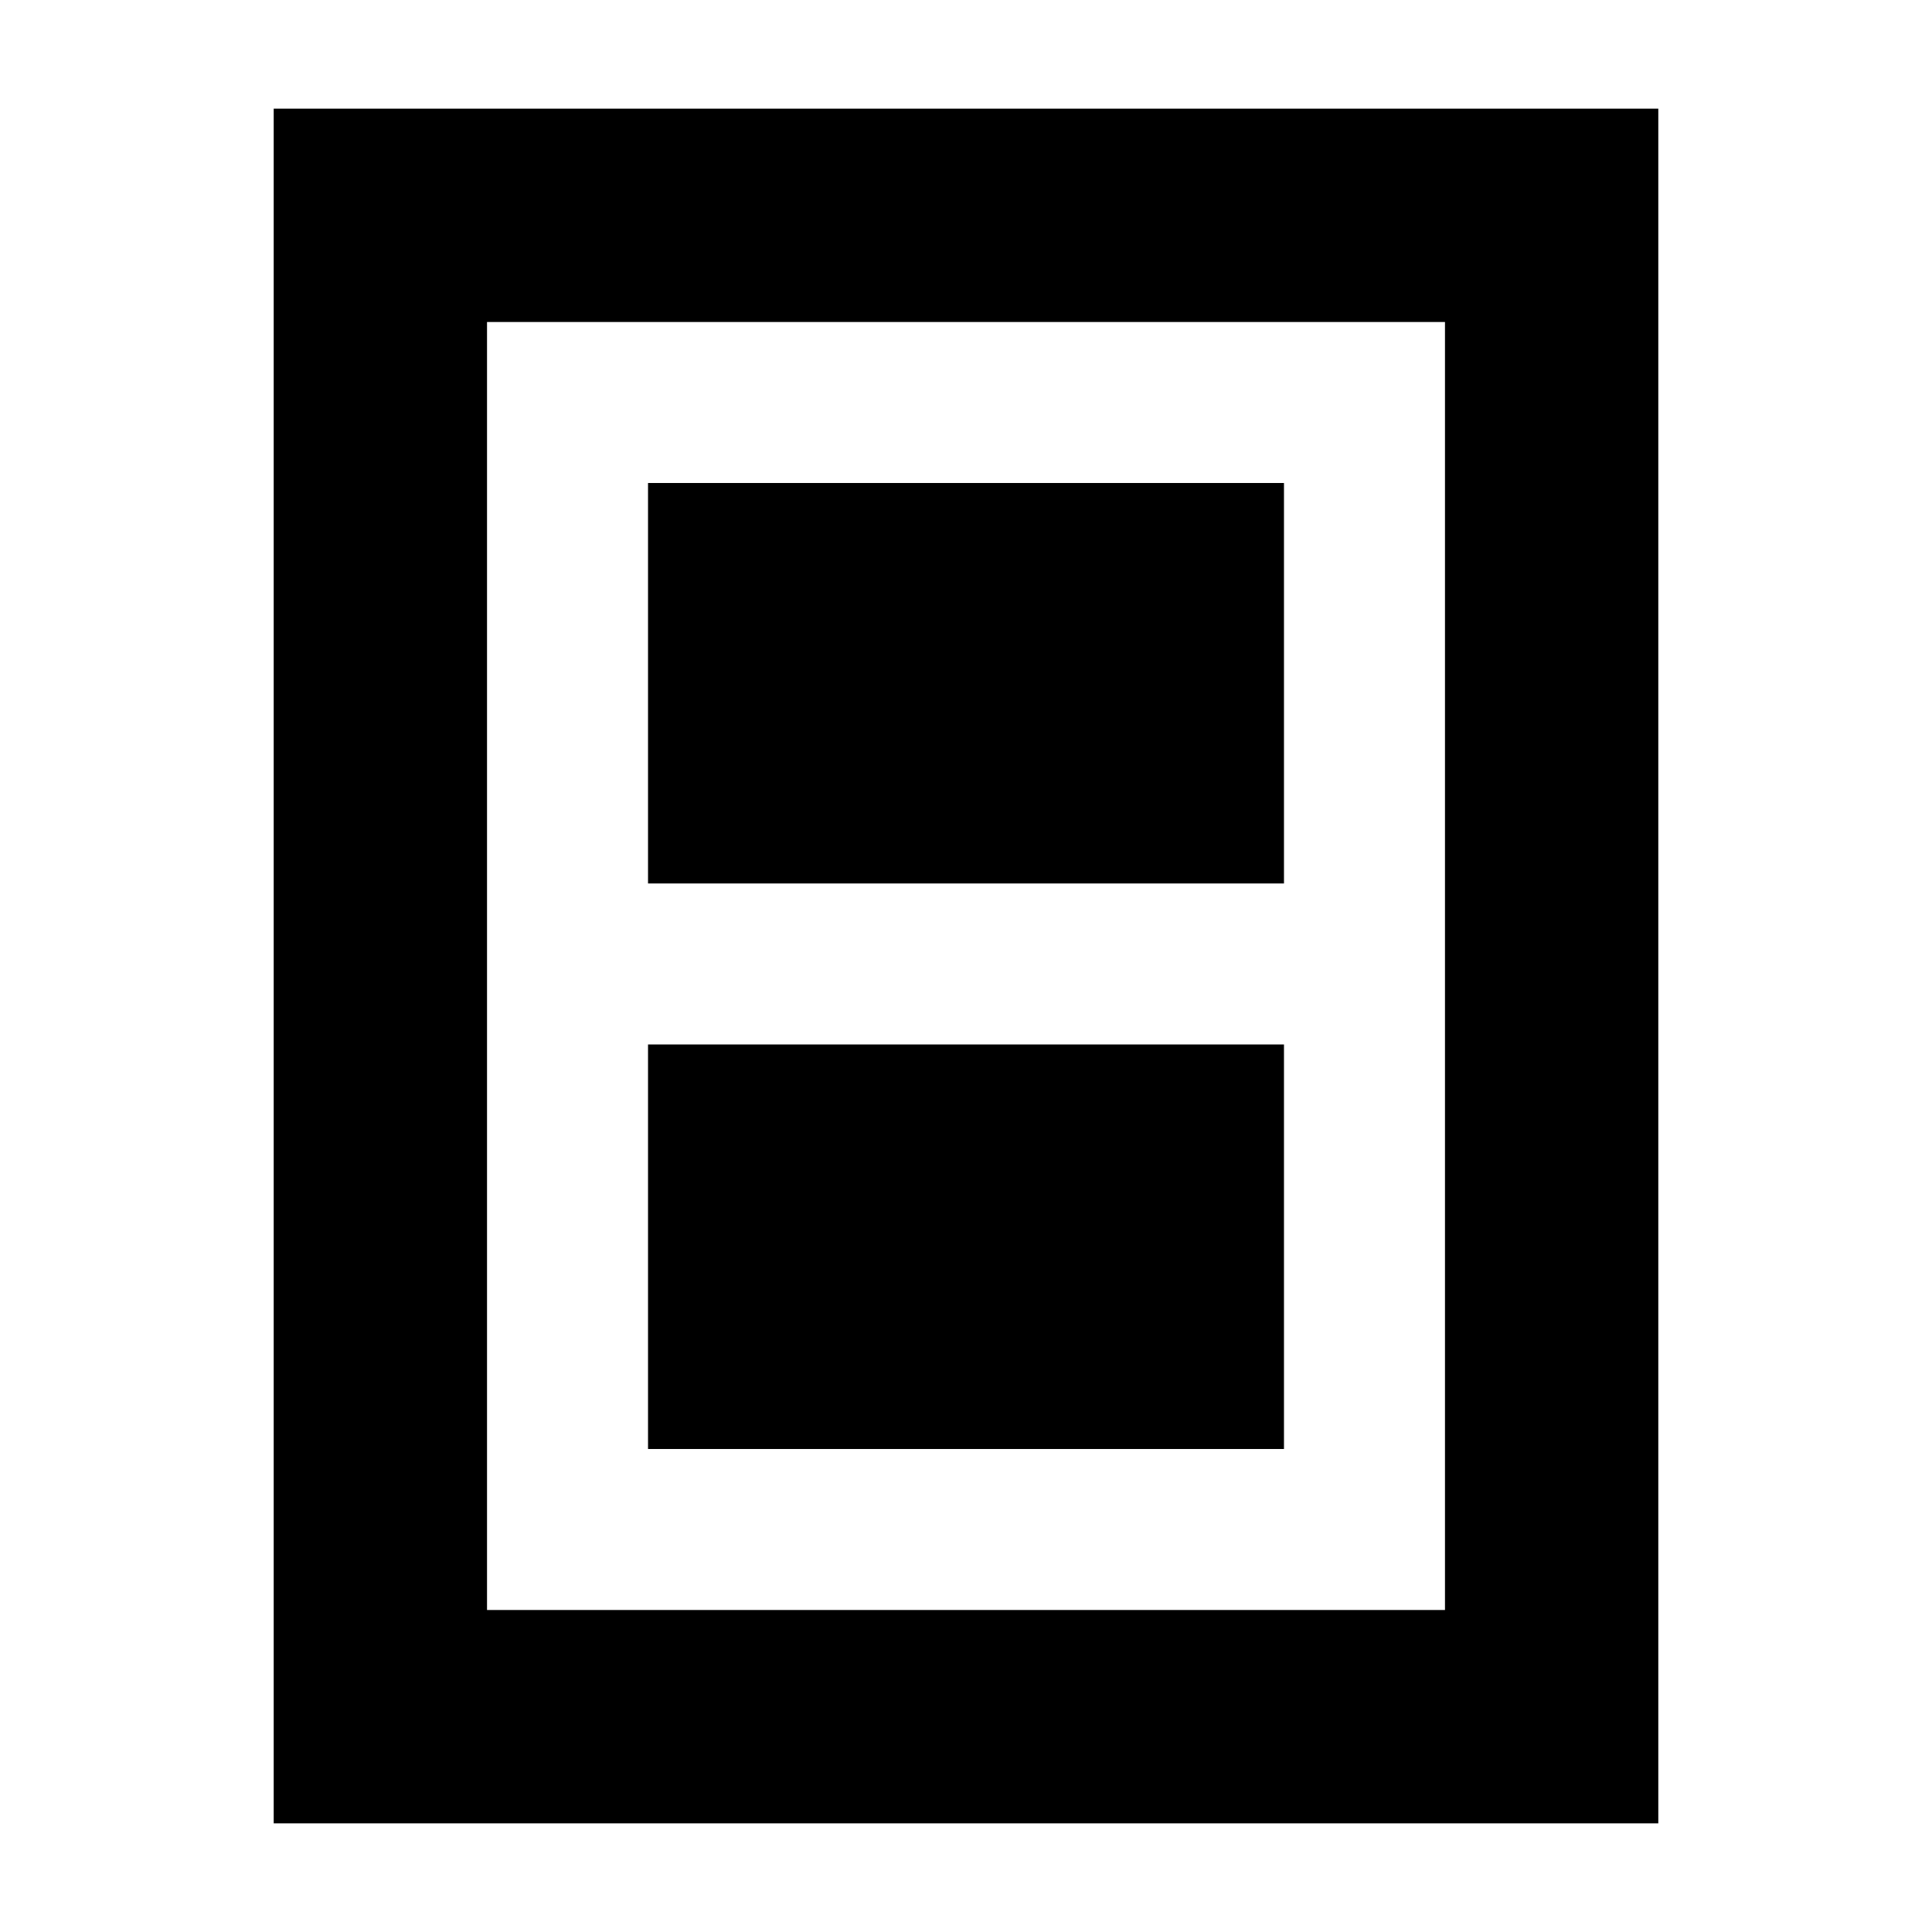 <svg xmlns="http://www.w3.org/2000/svg" height="24" viewBox="0 -960 960 960" width="24"><path d="M322-240h316v-201H322v201Zm0-281h316v-199H322v199ZM136-54v-852h688v852H136Zm106-106h476v-640H242v640Zm476-640H242h476Z"/></svg>